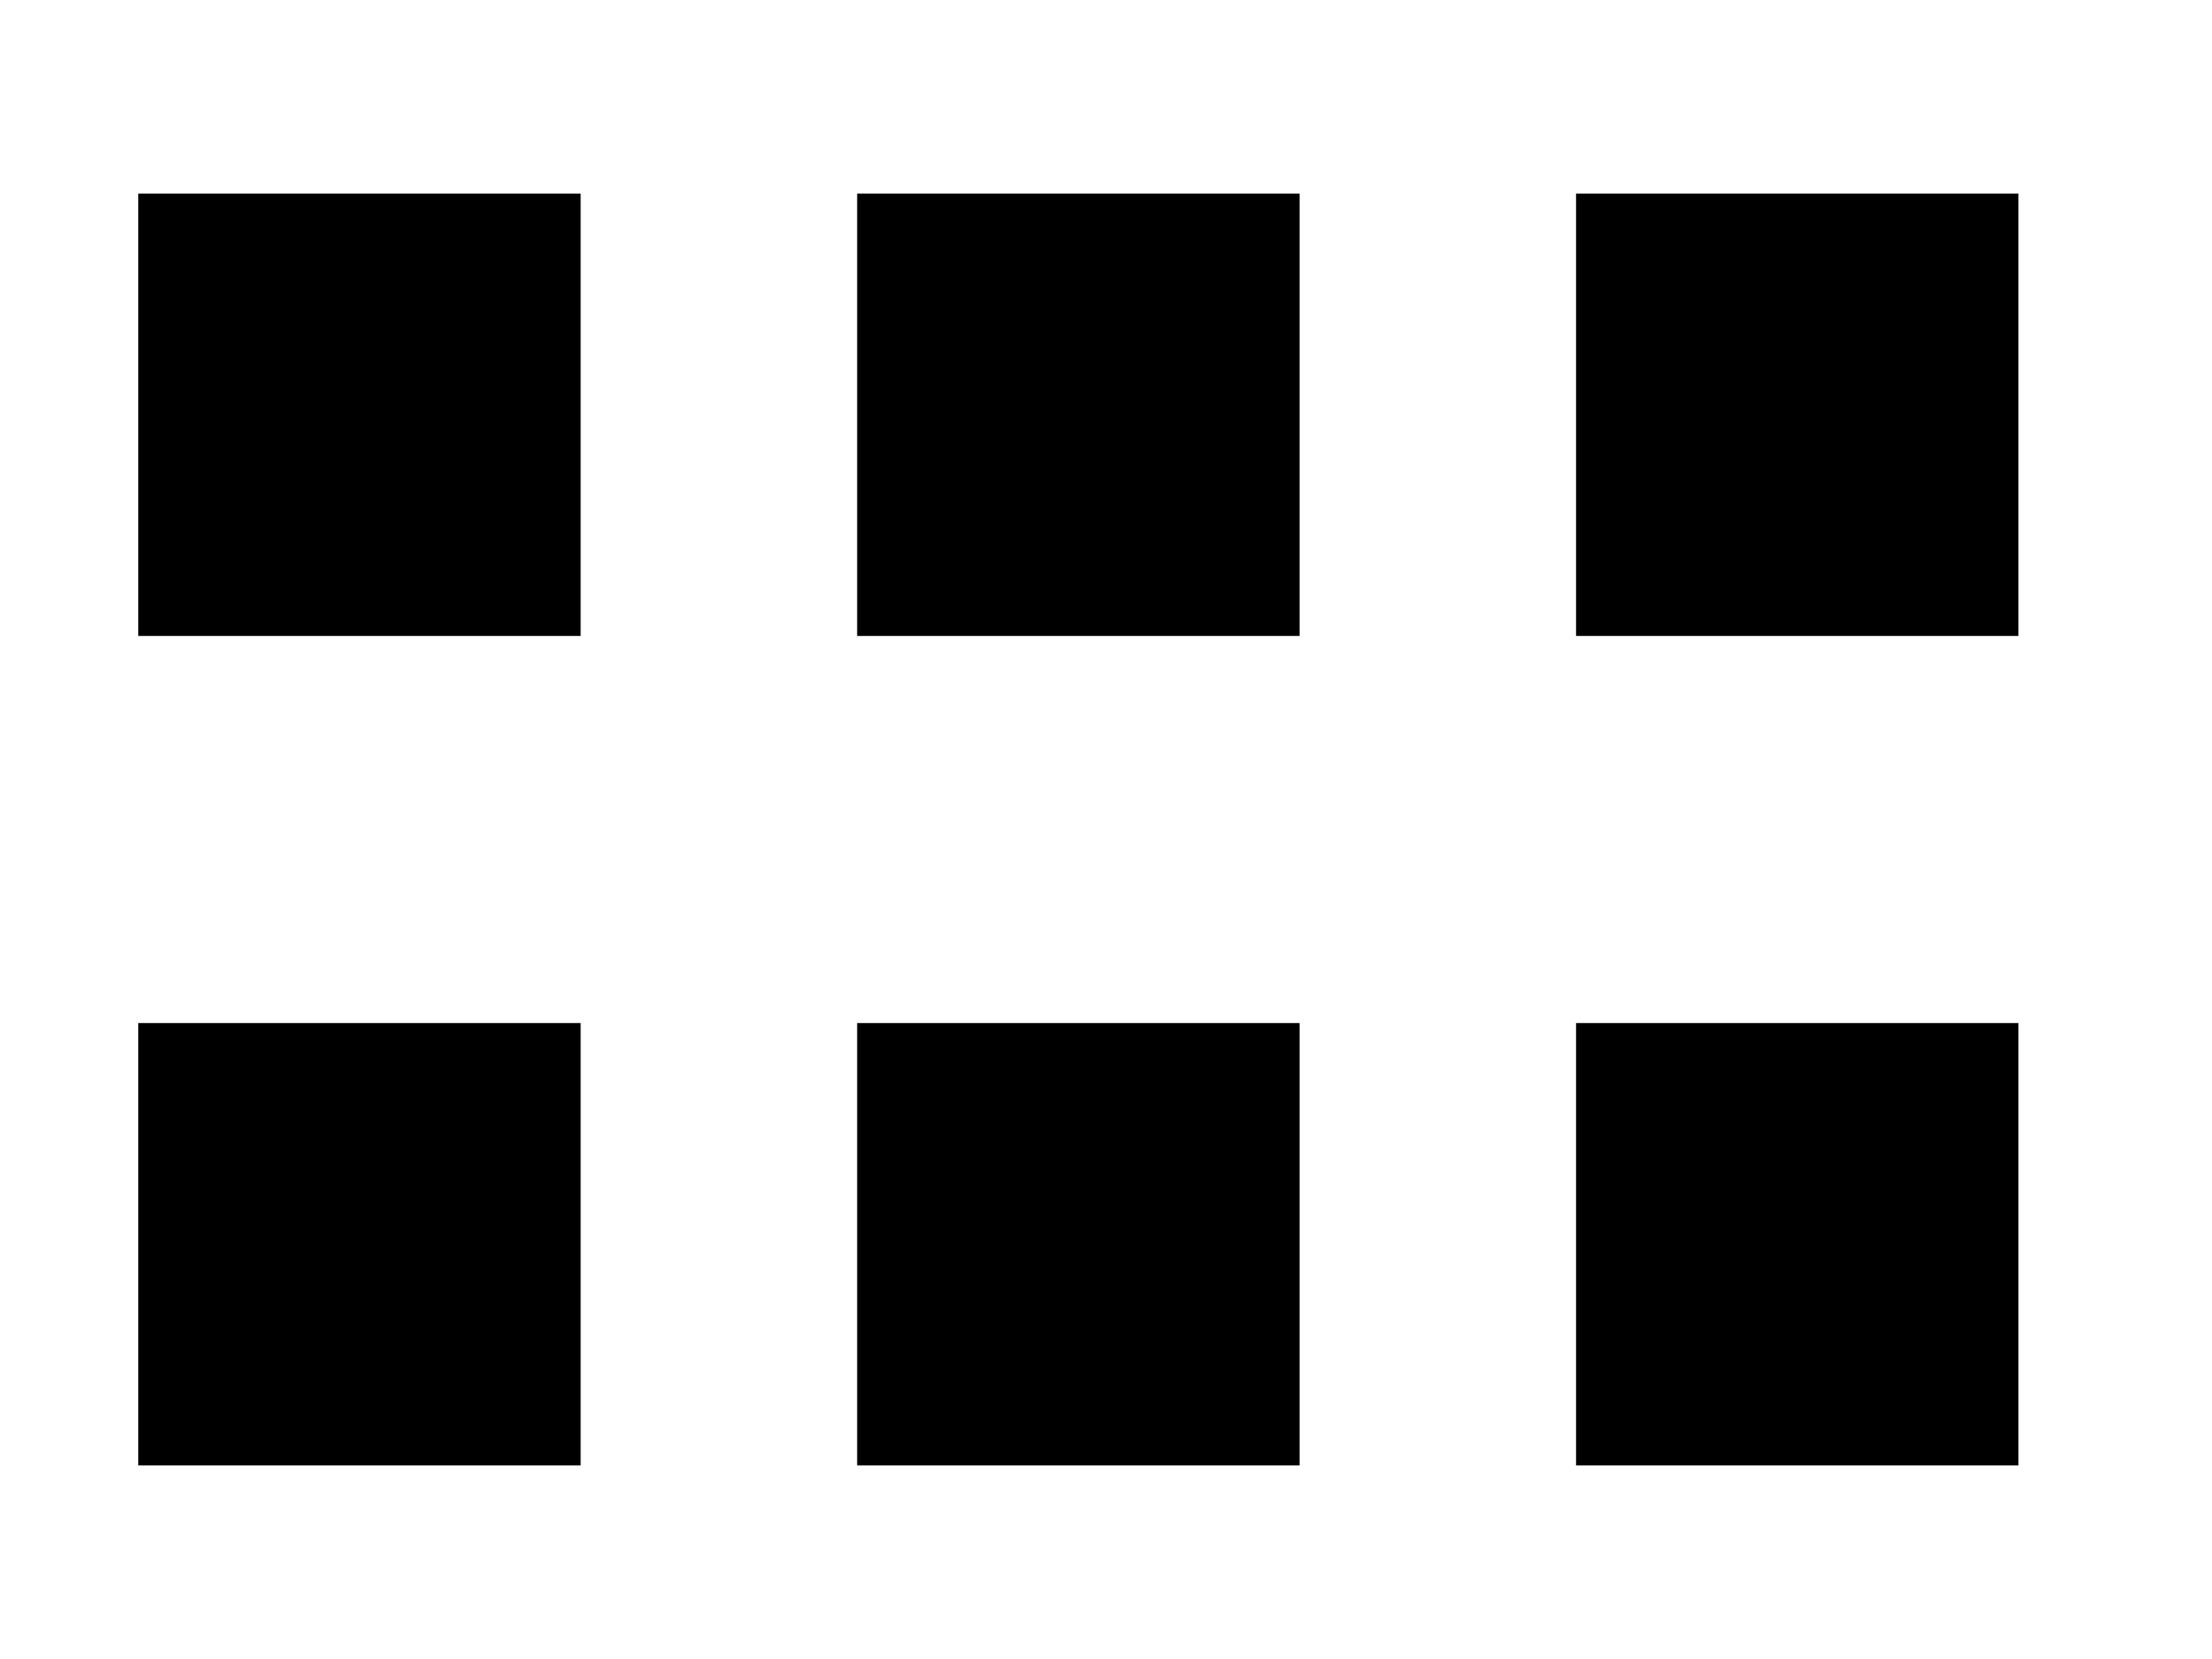 <?xml version="1.0" encoding="utf-8"?>
<?xml-stylesheet type="text/css" href="feTurbulence.css" charset="utf-8"?>

<svg version="1.1" baseProfile="full" width="100%" height="100%" xml:lang="fr" viewBox="0 0 400 300" preserveAspectRatio="xMidYMid meet" xmlns="http://www.w3.org/2000/svg" xmlns:xlink="http://www.w3.org/1999/xlink">

<title>feTurbulence : les deux types de turbulence</title>

<defs>
	<filter id="fractalNoise1">
		<feTurbulence type="fractalNoise"
			baseFrequency="0.05" numOctaves="1"/>

	</filter>

	<filter id="fractalNoise2">
		<feTurbulence type="fractalNoise"
			baseFrequency="0.05" numOctaves="6"/>

	</filter>

	<filter id="fractalNoise3">
		<feTurbulence type="fractalNoise"
			baseFrequency="0.05 0.15" numOctaves="2"/>

	</filter>

	<filter id="turbulence1">
		<feTurbulence type="turbulence"
			baseFrequency="0.05" numOctaves="2"/>

	</filter>

	<filter id="turbulence2">
		<feTurbulence type="turbulence"
			baseFrequency="0.2" numOctaves="4"/>

	</filter>

	<filter id="turbulence3">
		<feTurbulence type="turbulence"
			baseFrequency="0.15 0.015" numOctaves="2"/>

	</filter>
	
	<rect id="rect" width="80" height="80"/>
</defs>

<use id="f1" xlink:href="#rect" transform="translate(25,35)"/>

<use id="f2" xlink:href="#rect" transform="translate(155,35)"/>

<use id="f3" xlink:href="#rect" transform="translate(285,35)"/>

<use id="f4" xlink:href="#rect" transform="translate(25,185)"/>

<use id="f5" xlink:href="#rect" transform="translate(155,185)"/>

<use id="f6" xlink:href="#rect" transform="translate(285,185)"/>

</svg>
